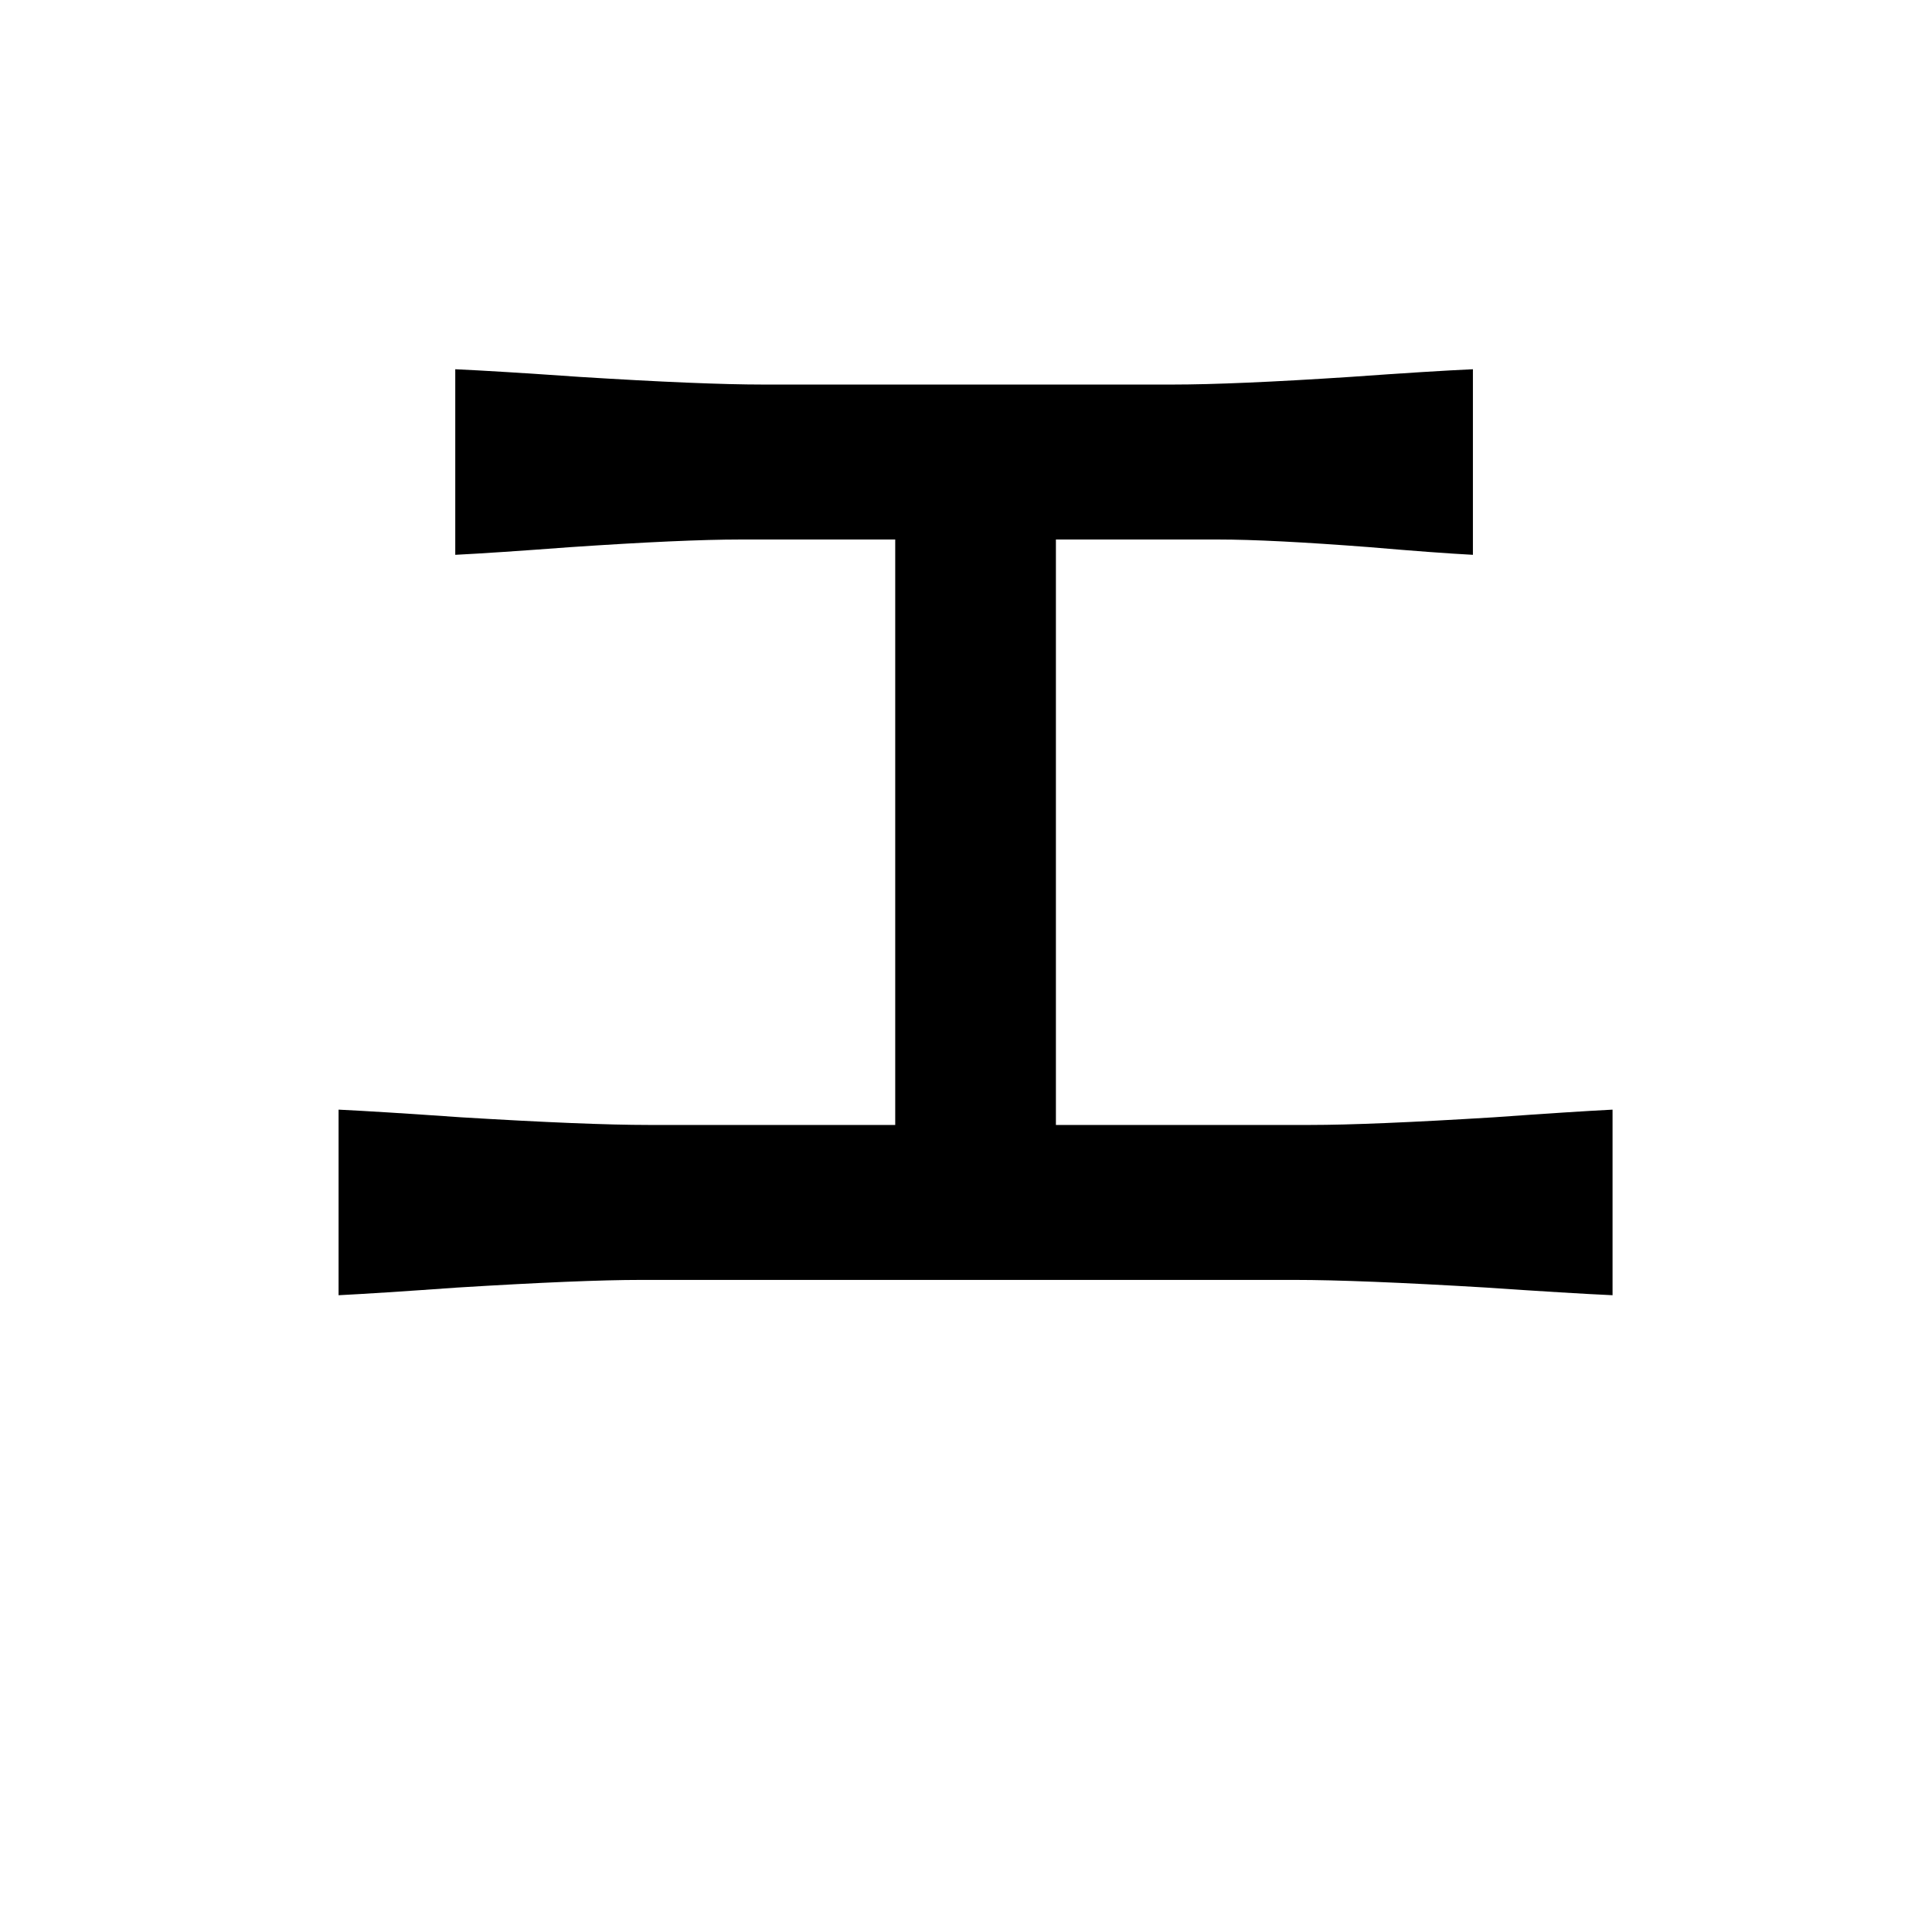 <?xml version="1.0" standalone="no"?>
<!DOCTYPE svg PUBLIC "-//W3C//DTD SVG 1.1//EN" "http://www.w3.org/Graphics/SVG/1.1/DTD/svg11.dtd" >
<svg xmlns="http://www.w3.org/2000/svg" xmlns:xlink="http://www.w3.org/1999/xlink" version="1.1" viewBox="-10 0 1010 1000">
   <path fill="currentColor"
d="M389 201h214q32 0 93 -4q42 -3 64 -4v97q-19 -1 -54 -4q-52 -4 -79 -4h-85v306h133q31 0 96 -4q42 -3 62 -4v97q-22 -1 -66 -4q-67 -4 -100 -4h-342q-31 0 -96 4q-42 3 -62 4v-97q21 1 64 4q66 4 98 4h129v-306h-81q-30 0 -89 4q-40 3 -60 4v-97q22 1 65 4q64 4 96 4z
" />
</svg>
